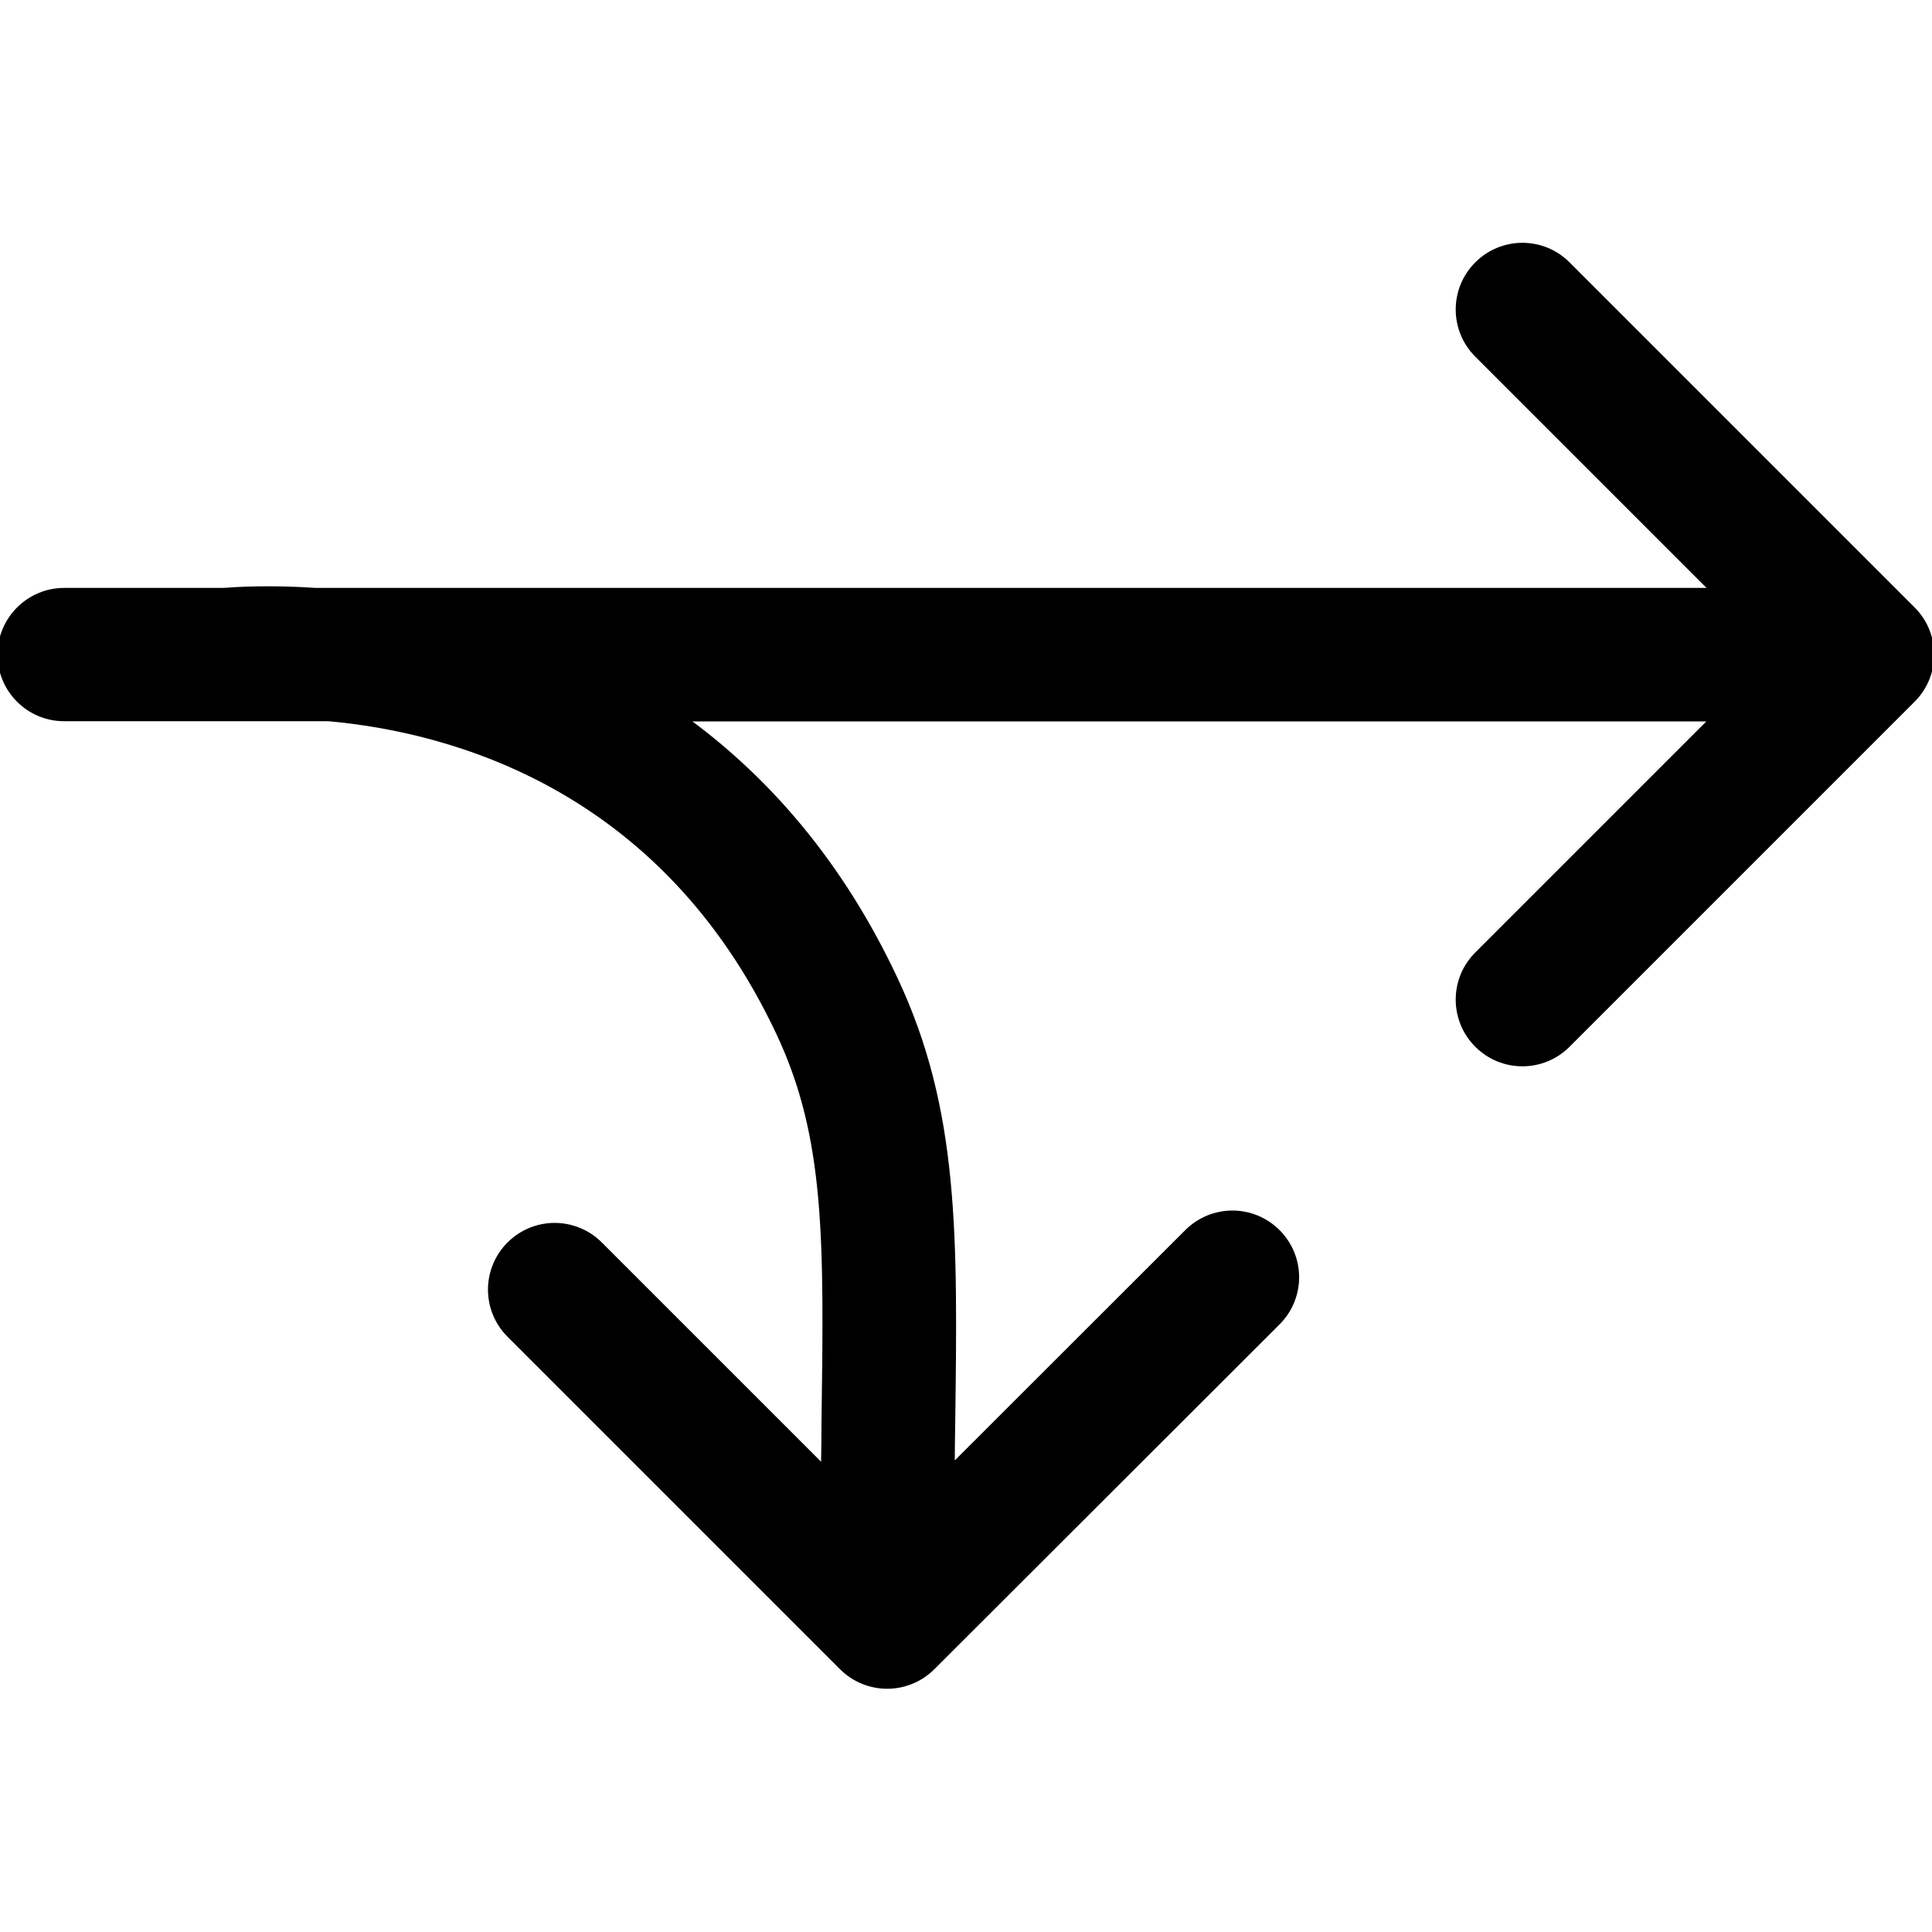 <svg xmlns="http://www.w3.org/2000/svg" width="1000" height="1000" viewBox="0 0 1000 1000"><path d="M459.2 874.1c-8.8 0-17.7-3.4-24.4-10.1L262.7 691.9c-13.5-13.5-13.5-35.3 0-48.8s35.3-13.5 48.8 0L425 756.6c.1-6.7.2-13.2.2-19.6 1.3-95.4 2-147.9-23.3-201.7C342.2 408.2 233.3 379 170 373.3H33.2c-19.1 0-34.5-15.5-34.5-34.5s15.5-34.5 34.5-34.5h82.5c6.4-.5 23.8-1.6 47.8 0h719.8L763.6 184.6c-13.5-13.5-13.5-35.3 0-48.8s35.3-13.5 48.8 0L991 314.4c13.5 13.5 13.5 35.3 0 48.8L812.4 541.8c-13.5 13.5-35.3 13.5-48.8 0s-13.5-35.3 0-48.8l119.6-119.6H358.4c40.1 29.9 77.8 72.4 106.1 132.7 32.1 68.2 31.2 133.3 29.9 231.9-.1 5.8-.2 11.8-.2 17.9l119.3-119.2c13.5-13.5 35.3-13.5 48.8 0s13.5 35.3 0 48.8L483.6 864c-6.7 6.7-15.6 10.1-24.4 10.1z"/></svg>